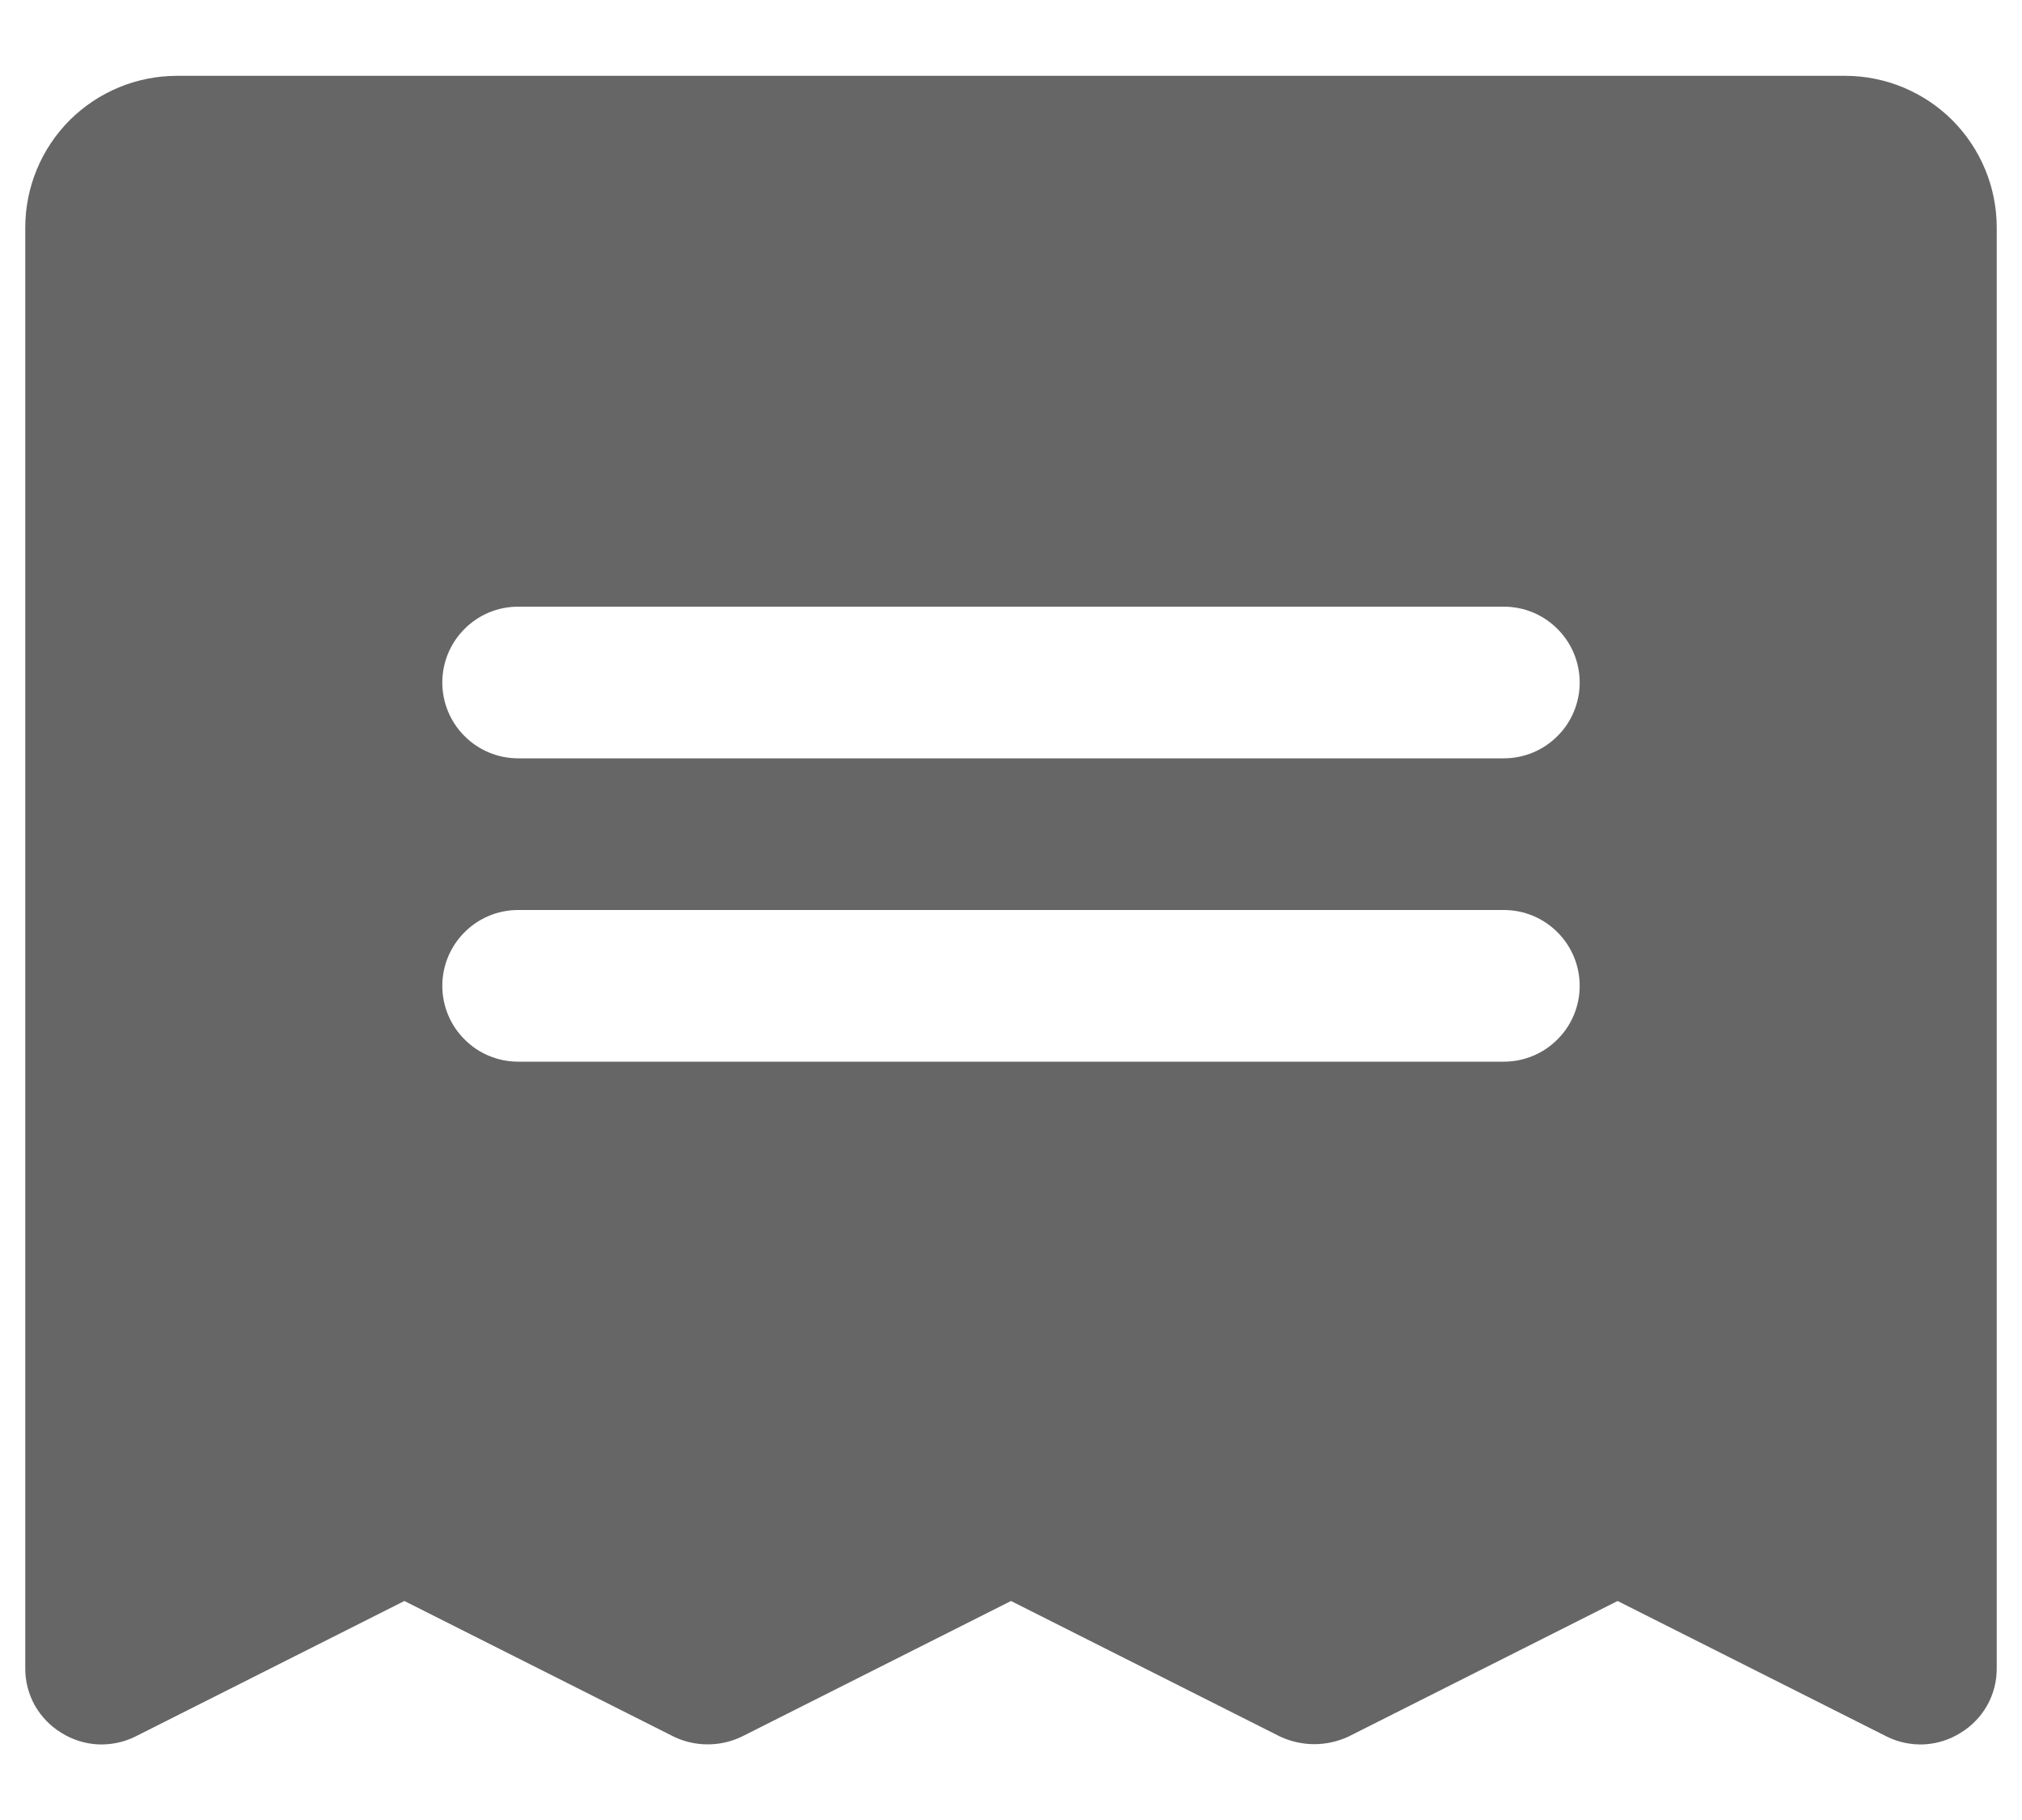 <svg width="20" height="18" viewBox="0 0 20 18" fill="none" xmlns="http://www.w3.org/2000/svg">
<path d="M18.25 0.75H1.75C1.352 0.75 0.971 0.908 0.689 1.189C0.408 1.471 0.25 1.852 0.25 2.25V16.5C0.249 16.628 0.282 16.754 0.344 16.866C0.407 16.977 0.497 17.071 0.606 17.137C0.715 17.206 0.839 17.245 0.967 17.252C1.095 17.258 1.223 17.232 1.338 17.175L4 15.834L6.663 17.175C6.768 17.226 6.883 17.252 7 17.252C7.117 17.252 7.232 17.226 7.338 17.175L10 15.834L12.662 17.175C12.768 17.224 12.883 17.25 13 17.25C13.117 17.25 13.232 17.224 13.338 17.175L16 15.834L18.663 17.175C18.777 17.232 18.905 17.258 19.033 17.252C19.161 17.245 19.285 17.206 19.394 17.137C19.503 17.071 19.593 16.977 19.656 16.866C19.718 16.754 19.751 16.628 19.75 16.5V2.25C19.75 1.852 19.592 1.471 19.311 1.189C19.029 0.908 18.648 0.75 18.25 0.75ZM14.875 10.5H5.125C4.926 10.5 4.735 10.421 4.595 10.28C4.454 10.14 4.375 9.949 4.375 9.75C4.375 9.551 4.454 9.36 4.595 9.22C4.735 9.079 4.926 9 5.125 9H14.875C15.074 9 15.265 9.079 15.405 9.22C15.546 9.36 15.625 9.551 15.625 9.75C15.625 9.949 15.546 10.14 15.405 10.28C15.265 10.421 15.074 10.5 14.875 10.5ZM14.875 7.5H5.125C4.926 7.5 4.735 7.421 4.595 7.28C4.454 7.14 4.375 6.949 4.375 6.75C4.375 6.551 4.454 6.36 4.595 6.22C4.735 6.079 4.926 6 5.125 6H14.875C15.074 6 15.265 6.079 15.405 6.22C15.546 6.36 15.625 6.551 15.625 6.75C15.625 6.949 15.546 7.14 15.405 7.28C15.265 7.421 15.074 7.5 14.875 7.5Z" fill="#666666"/>
</svg>
